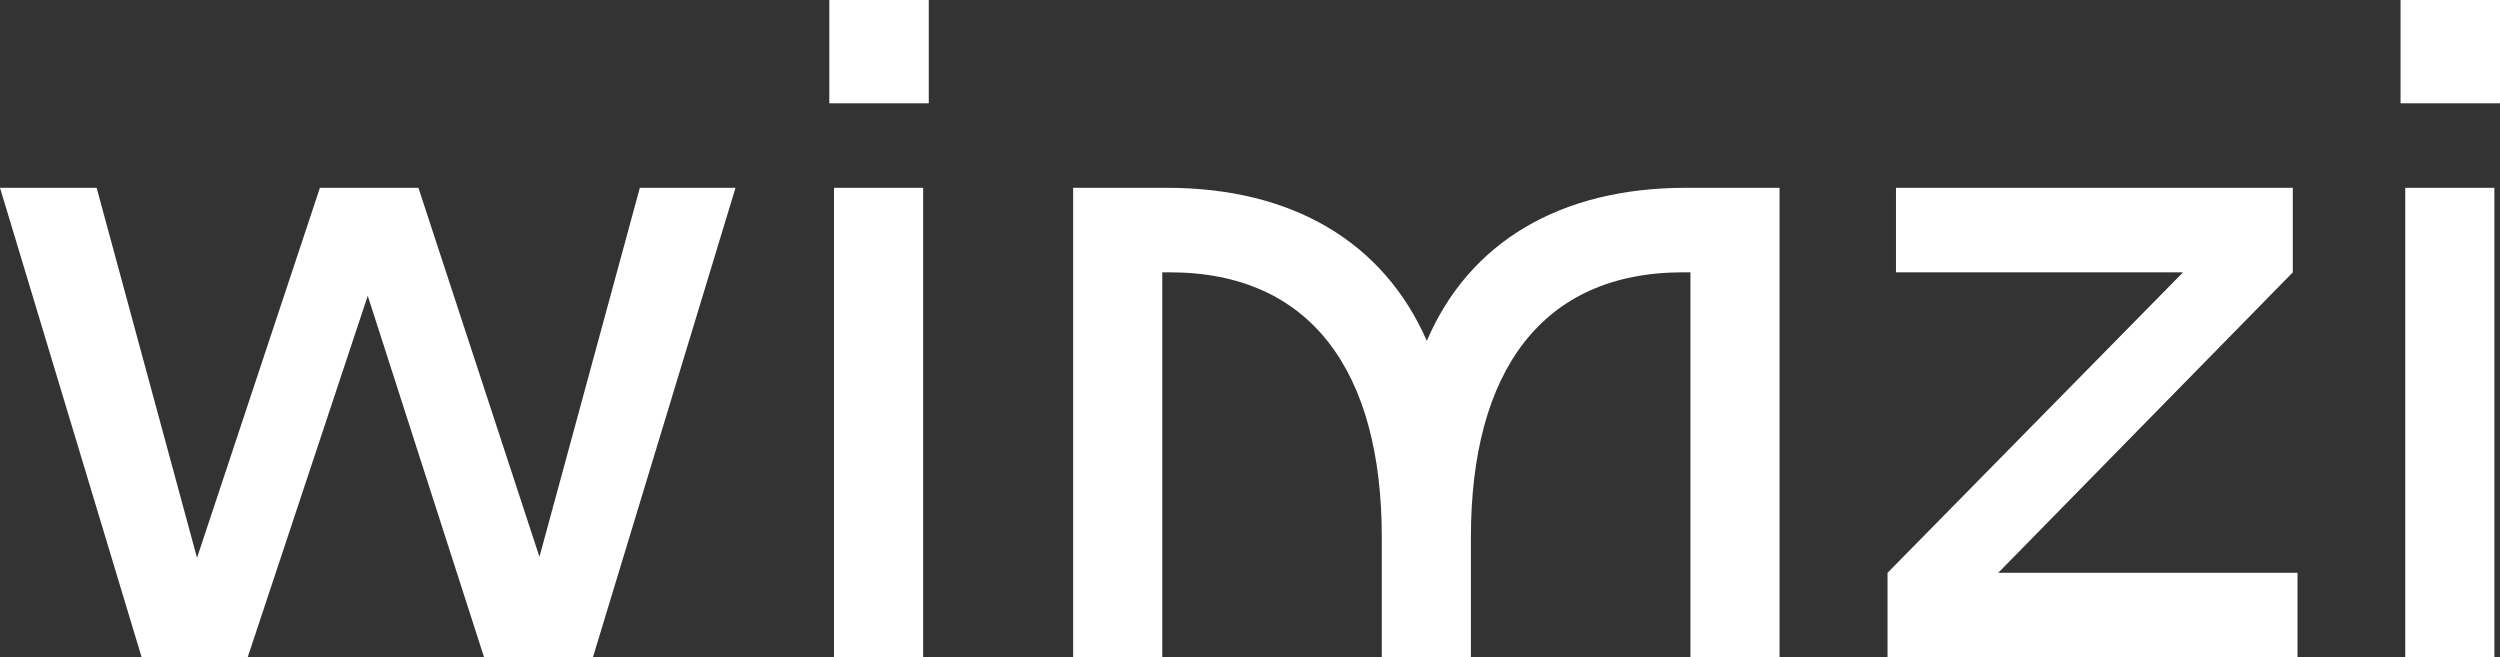 <svg width="464" height="122" viewBox="0 0 464 122" fill="none" xmlns="http://www.w3.org/2000/svg">
<rect x="0" y="0" width="464" height="122" fill="#333333" stroke="none"/>
<path d="M118.752 34.857L100.121 103.351L77.659 34.857H59.376L36.566 103.526L17.935 34.857H0L26.293 122H45.968L68.256 54.9L89.847 122H110.045L136.512 34.857H118.752Z" fill="white"/>
<path d="M153.922 0V19.171H172.379V0H153.922ZM154.792 34.857V122H171.334V34.857H154.792Z" fill="white"/>
<path d="M330.287 34.857H312.875C289.543 34.857 272.653 44.966 264.817 63.266C256.808 44.966 239.918 34.857 216.585 34.857H199.173V122H215.715V50.543H217.108C243.226 50.543 256.459 68.843 256.459 99.691V122H273.001V99.691C273.001 68.843 286.234 50.543 312.353 50.543H313.746V122H330.287V34.857Z" fill="white"/>
<path d="M370.873 106.314L425.547 50.543V34.857H351.894V50.543H405.175L350.327 106.314V122H426.418V106.314H370.873Z" fill="white"/>
<path d="M445.543 0V19.171H464V0H445.543ZM446.414 34.857V122H462.955V34.857H446.414Z" fill="white"/>
</svg>

